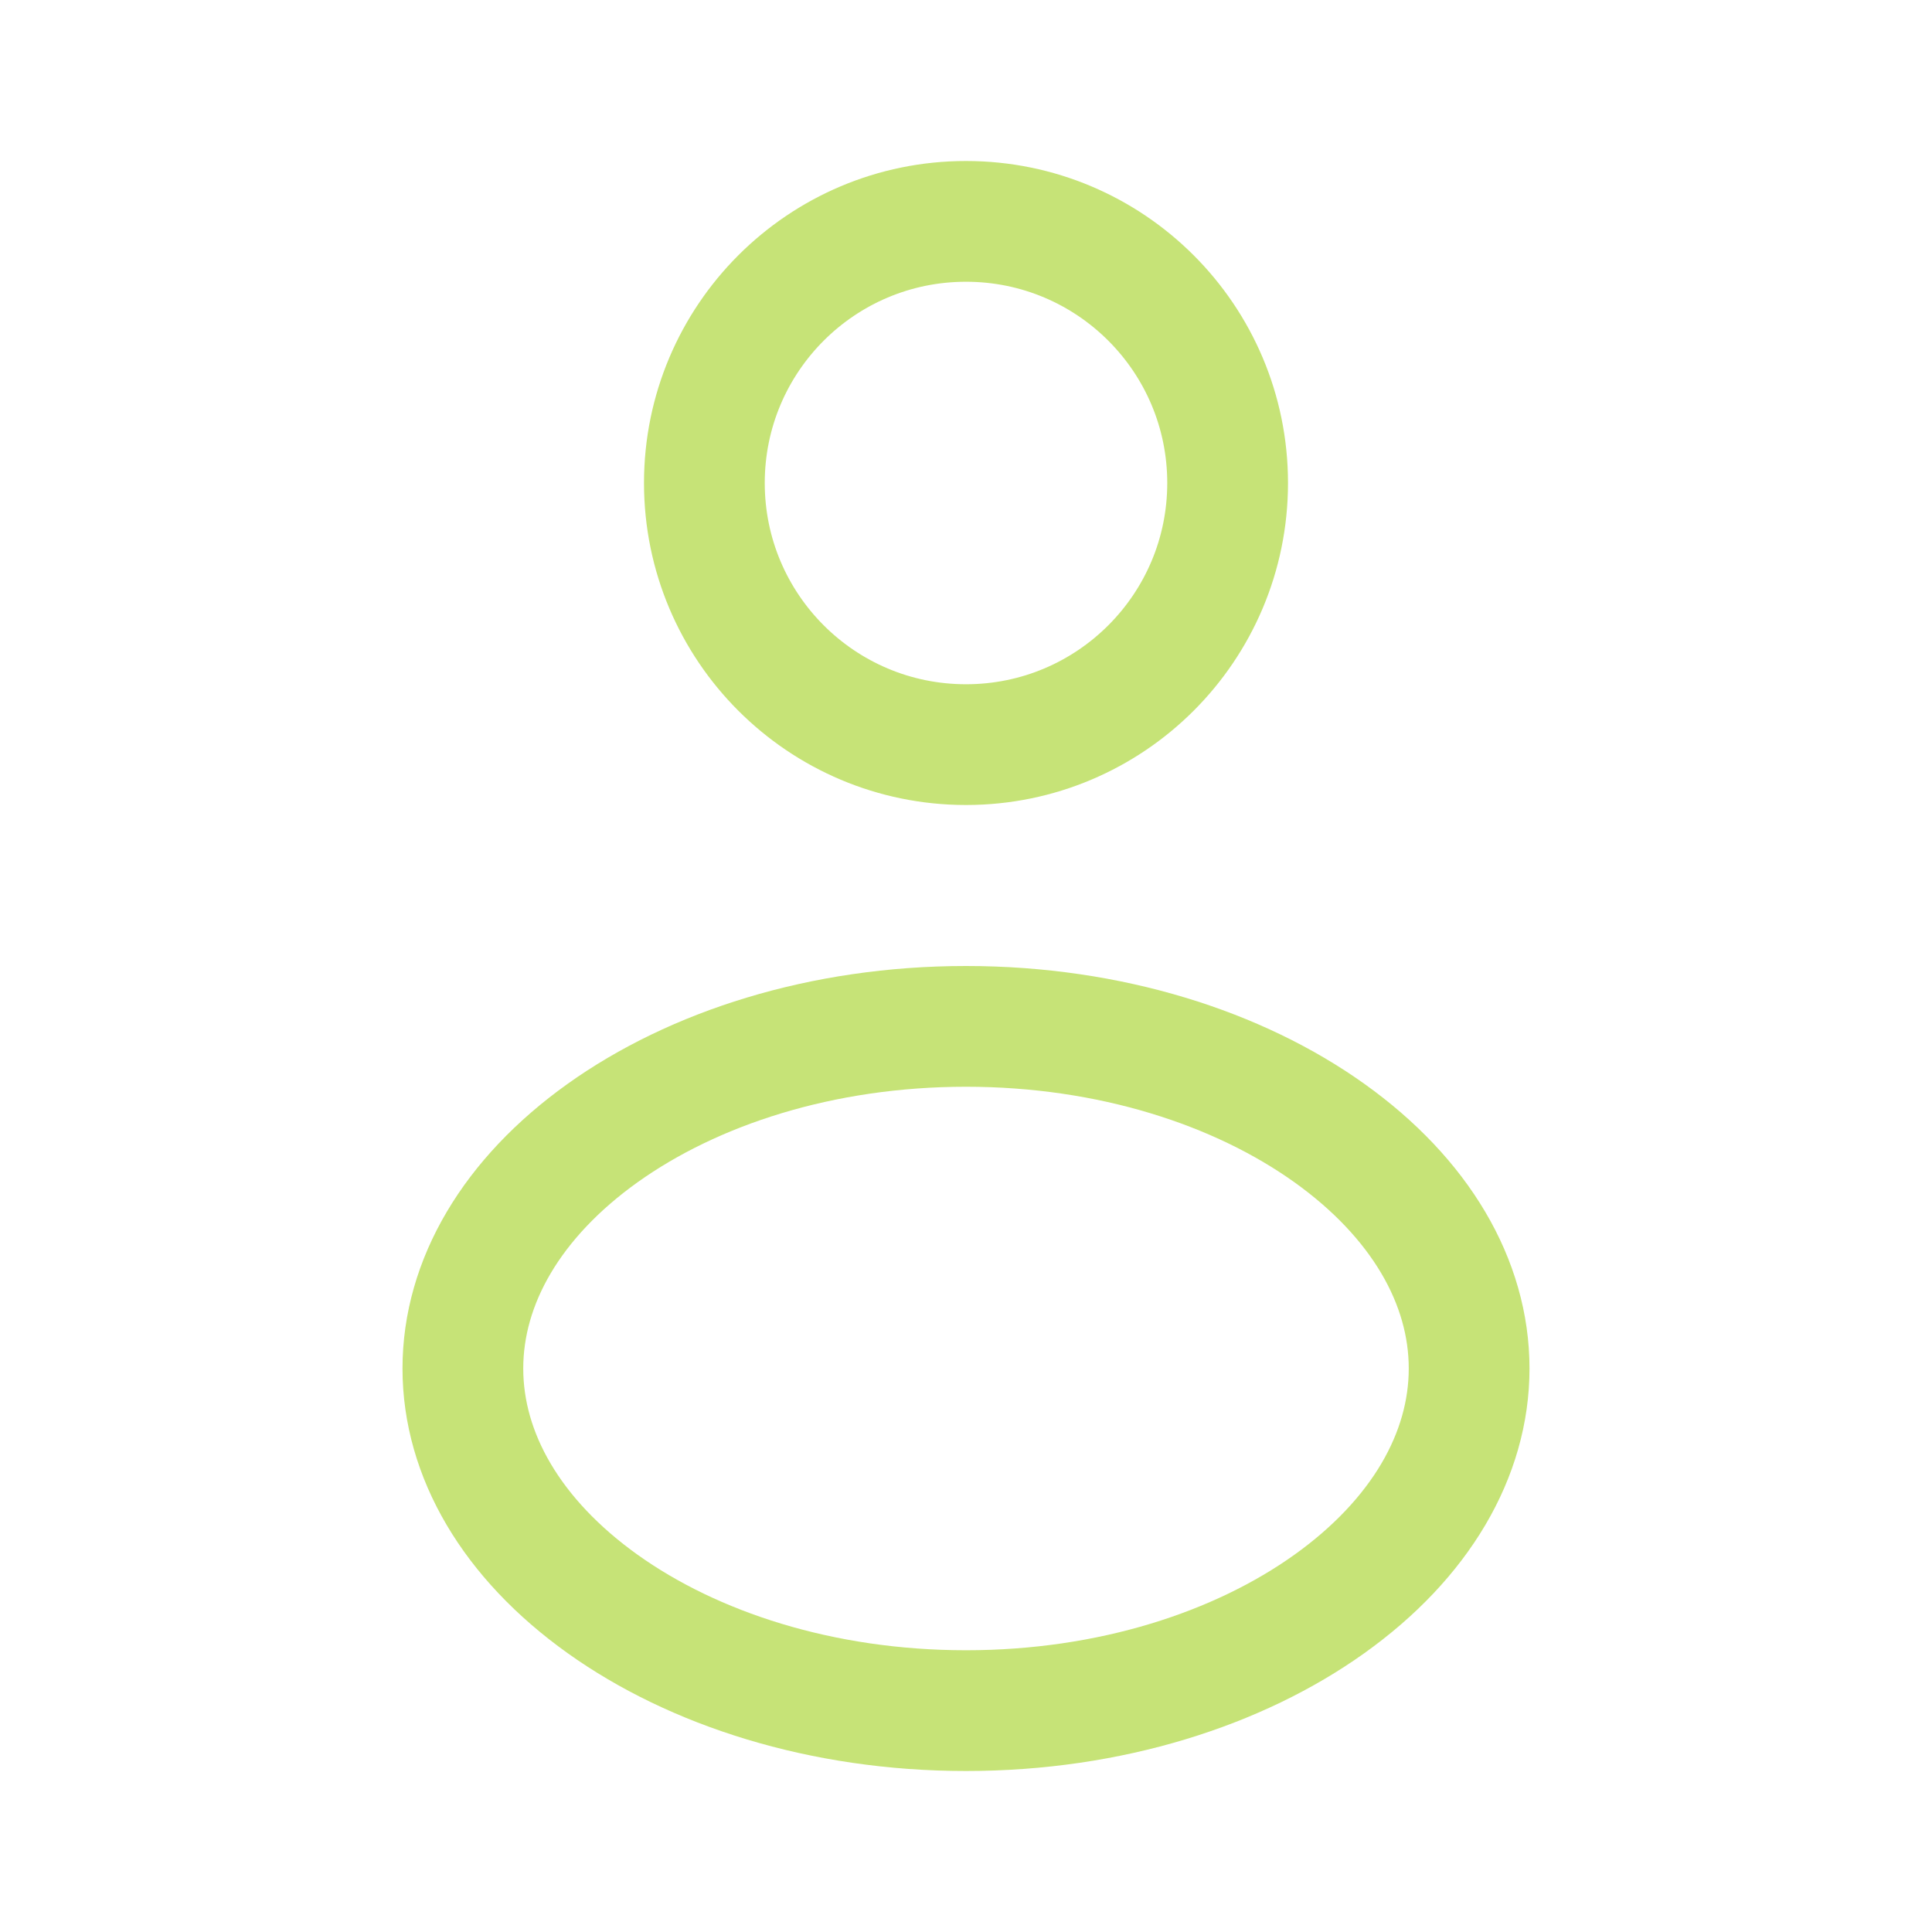 <svg width="24" height="24" viewBox="0 0 24 24" fill="none" xmlns="http://www.w3.org/2000/svg">
<path d="M15.25 6C15.25 7.795 13.795 9.25 12 9.25C10.205 9.25 8.75 7.795 8.75 6C8.75 4.205 10.205 2.75 12 2.75C13.795 2.75 15.25 4.205 15.25 6Z" stroke="#C6E377" stroke-width="1.5"/>
<path d="M18.25 17C18.25 18.076 17.641 19.12 16.514 19.925C15.388 20.729 13.795 21.25 12 21.25C10.205 21.25 8.612 20.729 7.486 19.925C6.359 19.12 5.75 18.076 5.75 17C5.75 15.924 6.359 14.88 7.486 14.075C8.612 13.271 10.205 12.75 12 12.75C13.795 12.75 15.388 13.271 16.514 14.075C17.641 14.88 18.25 15.924 18.25 17Z" stroke="#C6E377" stroke-width="1.5"/>
</svg>

